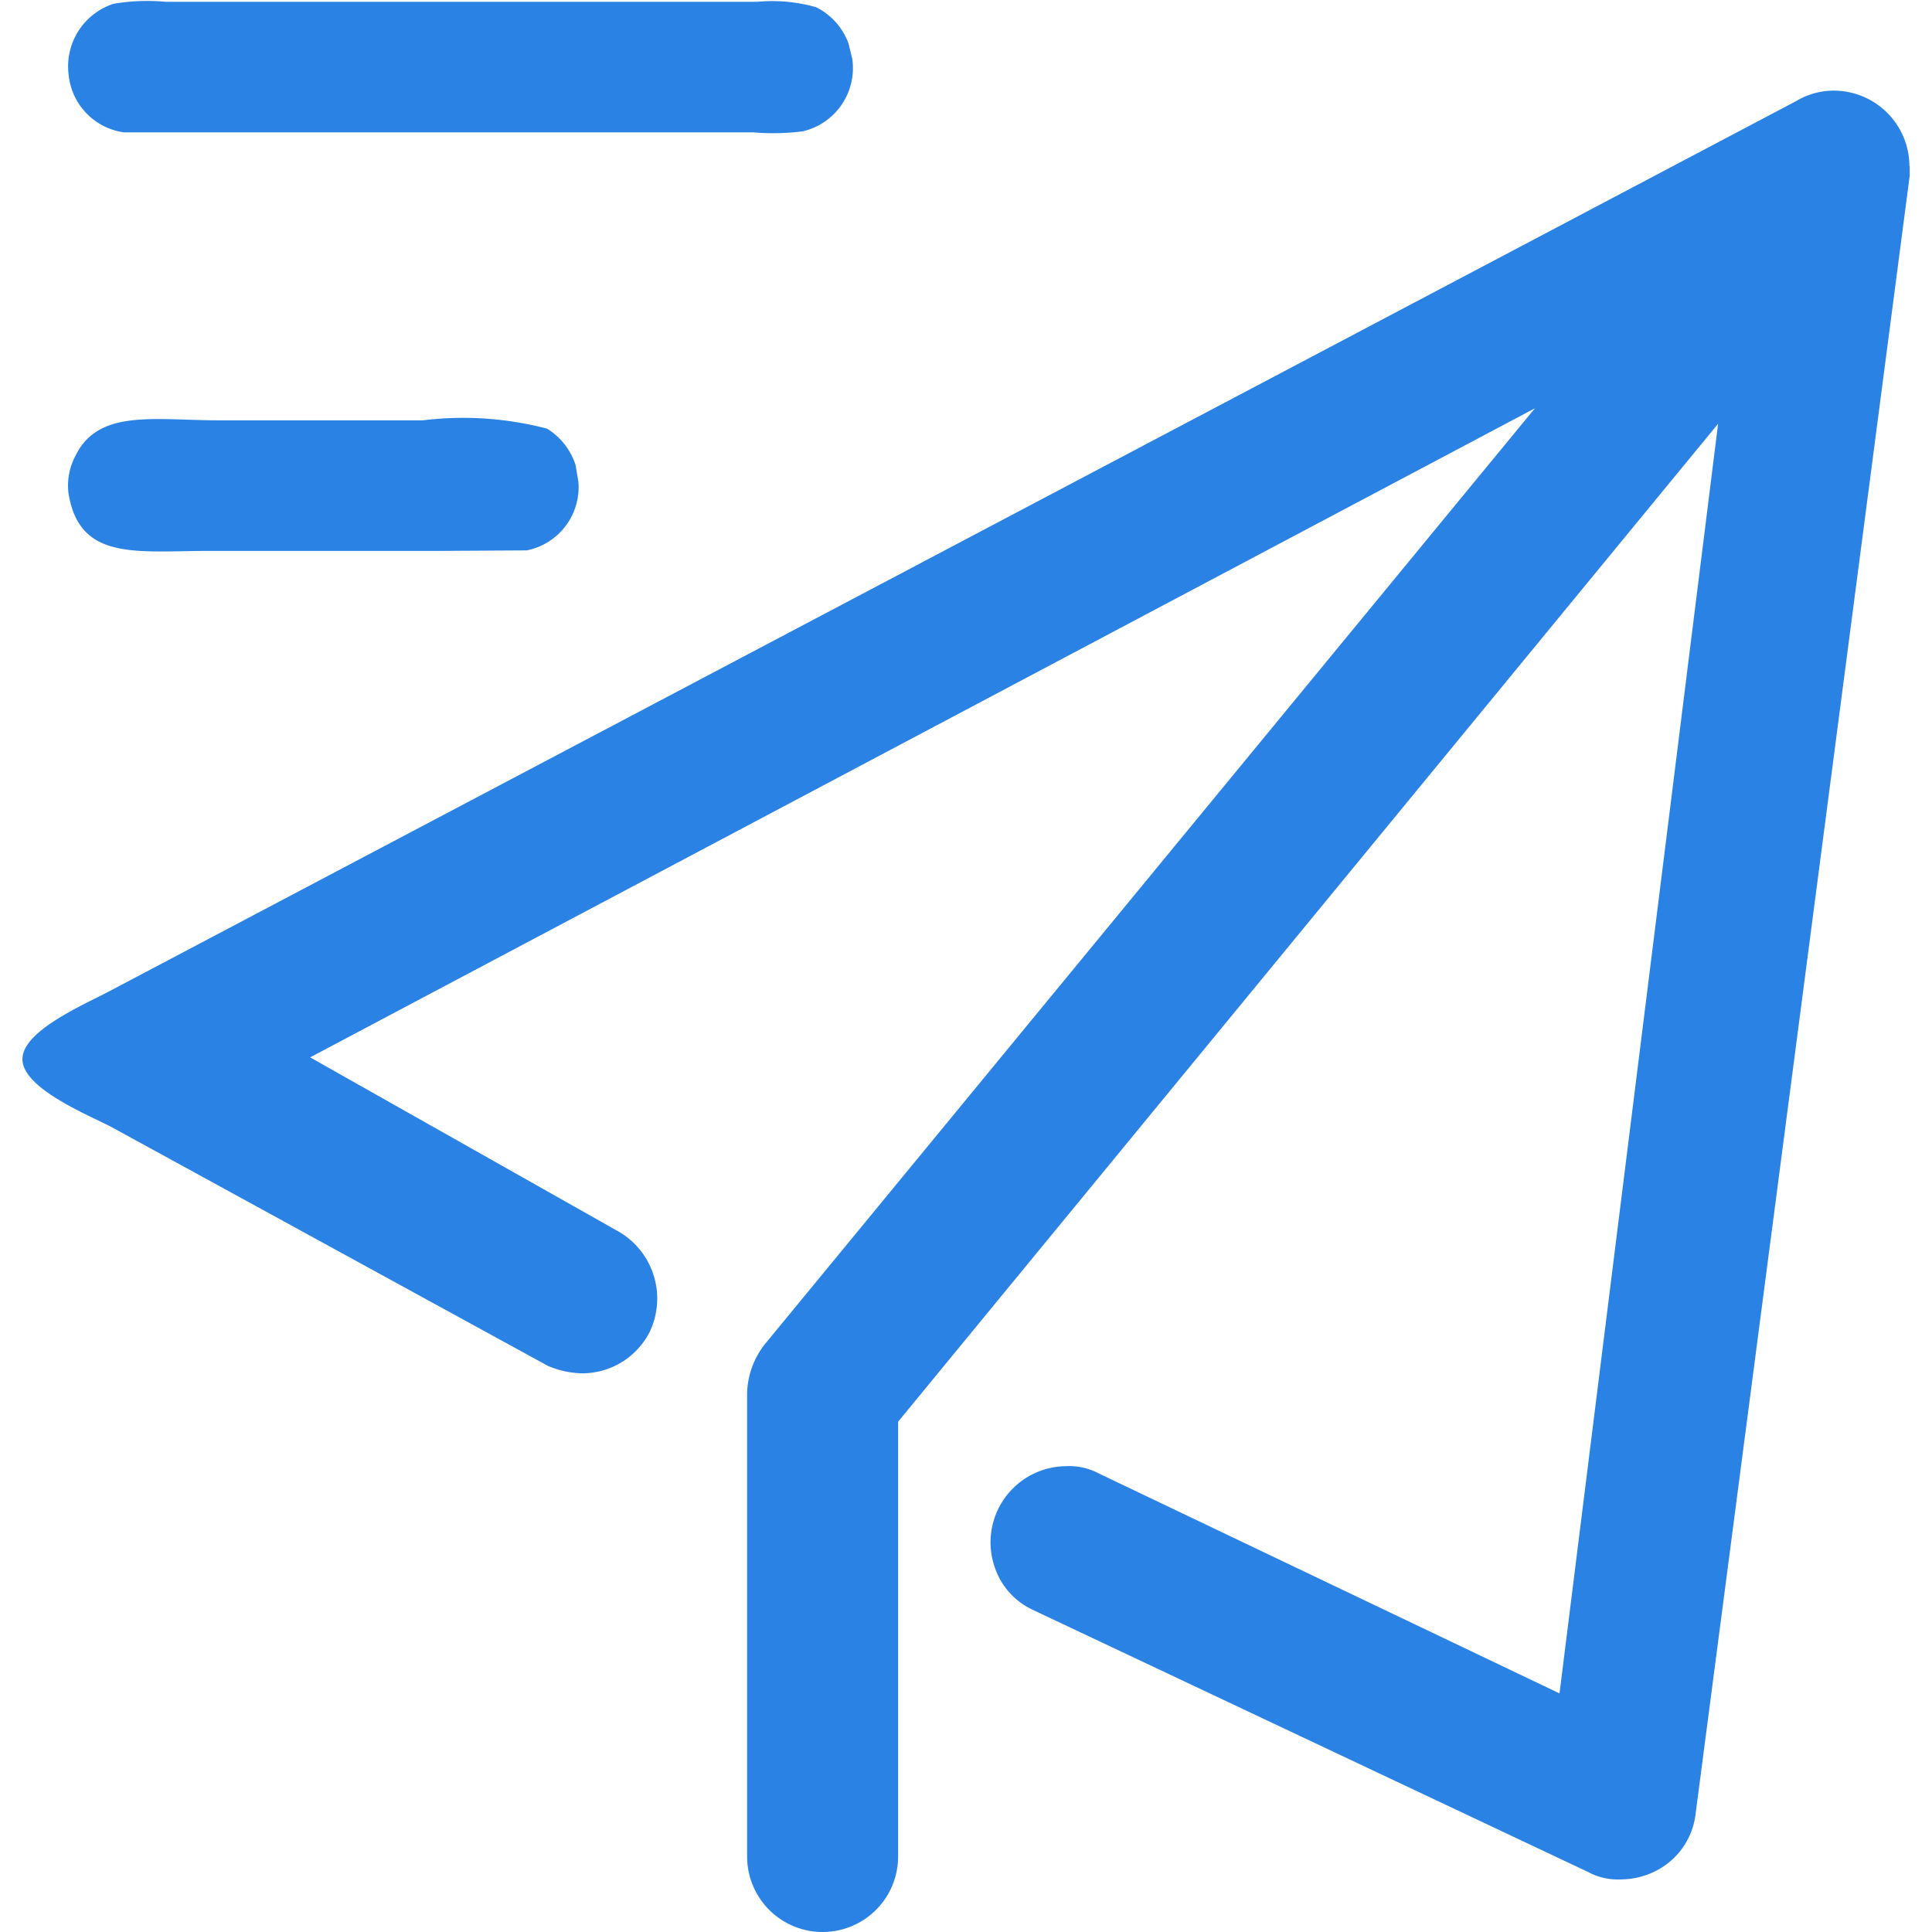 <?xml version="1.0" standalone="no"?><!DOCTYPE svg PUBLIC "-//W3C//DTD SVG 1.1//EN" "http://www.w3.org/Graphics/SVG/1.1/DTD/svg11.dtd"><svg t="1715666493175" class="icon" viewBox="0 0 1024 1024" version="1.1" xmlns="http://www.w3.org/2000/svg" p-id="5100" xmlns:xlink="http://www.w3.org/1999/xlink" width="200" height="200"><path d="M451.71 31.133a34.403 34.403 0 0 1-26.375 38.502 124.947 124.947 0 0 1-26.107 0.512H65.645a34.159 34.159 0 0 1-29.279-30.694A34.842 34.842 0 0 1 60.229 2.001 107.185 107.185 0 0 1 87.824 0.952H401.473a84.567 84.567 0 0 1 31.084 2.879 34.598 34.598 0 0 1 17.079 18.982c0.732 2.757 1.366 5.539 2.074 8.32z m-145.174 223.982a34.159 34.159 0 0 1-27.351 36.598l-44.748 0.268H111.418c-39.038 0-69.22 5.563-75.1-30.45a33.427 33.427 0 0 1 3.733-20.032c12.199-24.887 41.649-18.714 76.076-18.714H224.092a175.355 175.355 0 0 1 65.877 4.416 35.574 35.574 0 0 1 15.176 19.519c0.39 2.83 0.903 5.612 1.391 8.393z m705.496-167.06a40.136 40.136 0 0 0-39.99-40.014 38.77 38.77 0 0 0-20.007 5.514L57.813 525.456c-13.249 7.051-45.992 20.91-45.919 35.964s32.987 28.742 46.358 35.476l232.107 127.021a49.042 49.042 0 0 0 17.982 3.977 40.234 40.234 0 0 0 36.013-21.959 41.088 41.088 0 0 0-17.982-54.019l-161.985-91.496 649.159-344.025-408.073 495.958a43.723 43.723 0 0 0-9.491 26.009v245.624a40.014 40.014 0 1 0 80.029 0v-230.448L910.63 224.592l-84.054 672.948-243.99-116.481a33.597 33.597 0 0 0-17.494-3.953 40.356 40.356 0 0 0-38.062 52.97 38.38 38.38 0 0 0 20.007 23.008l294.617 139.074a33.378 33.378 0 0 0 17.494 3.977 41.6 41.6 0 0 0 18.543-4.538 38.868 38.868 0 0 0 20.91-29.474L1012.179 93.131v-4.88z m0 0" fill="#2a82e4" p-id="5101"></path></svg>